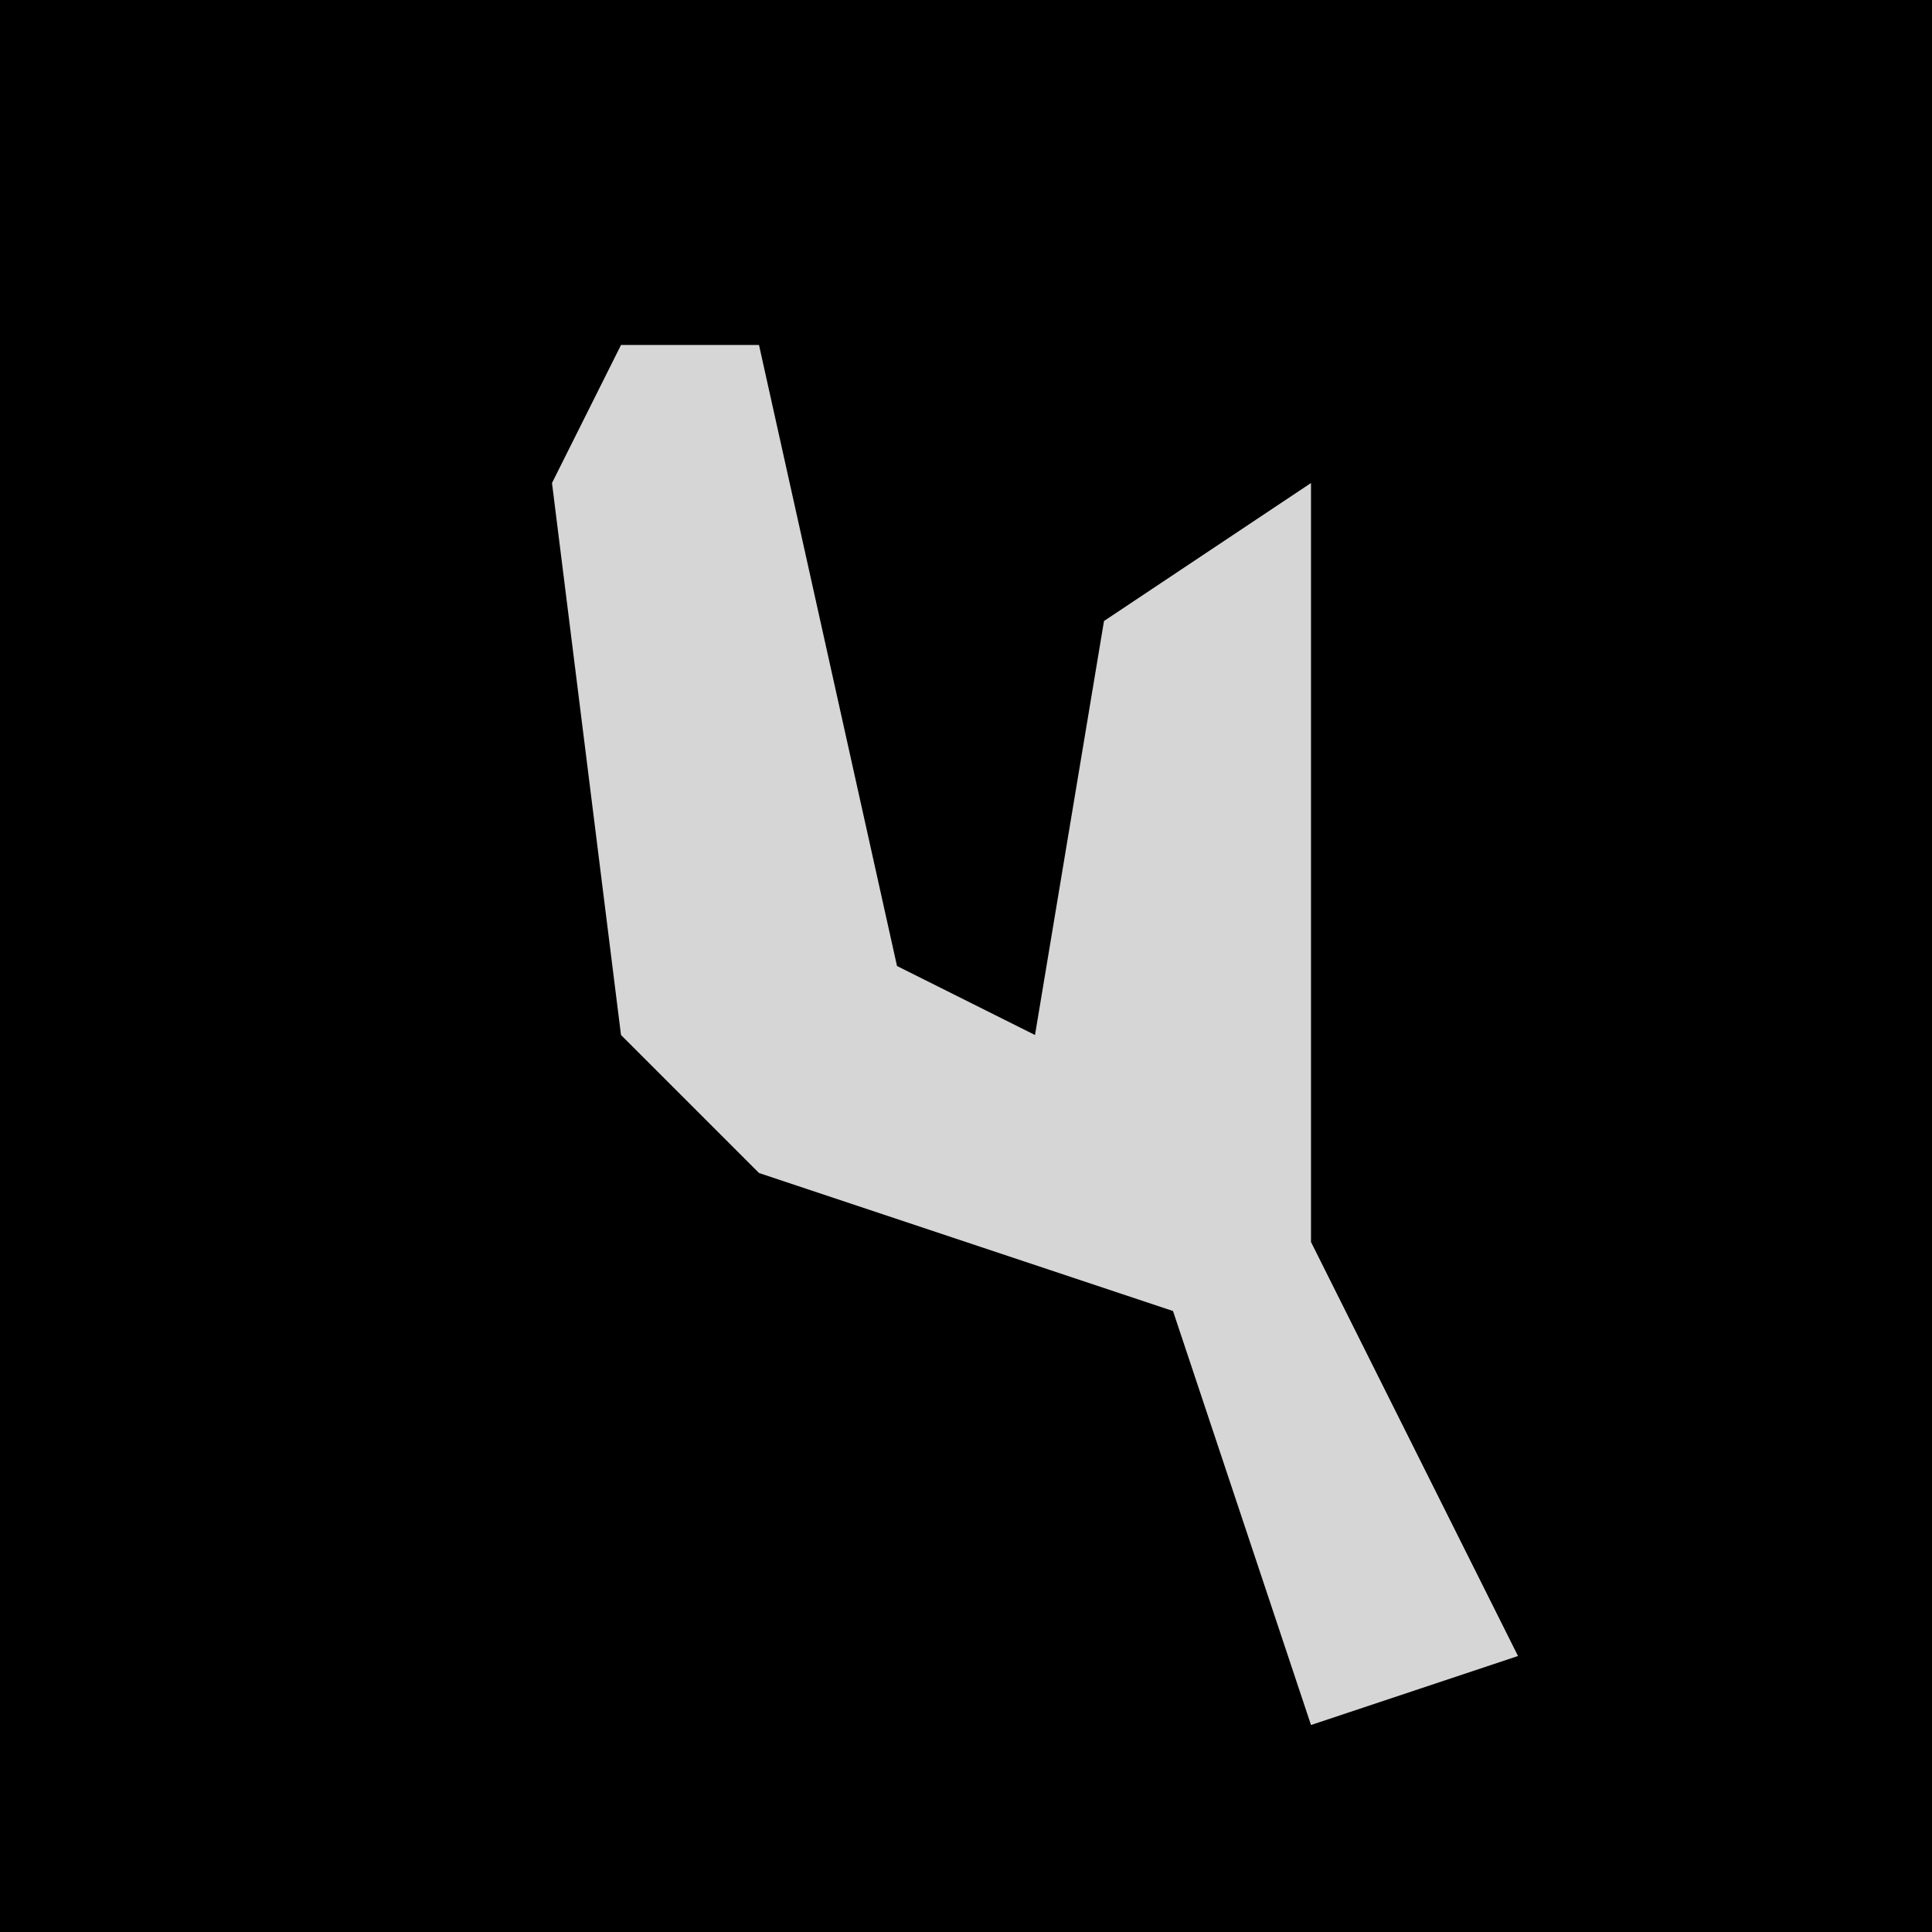 <?xml version="1.0" encoding="UTF-8"?>
<svg version="1.1" xmlns="http://www.w3.org/2000/svg" width="28" height="28">
<path d="M0,0 L28,0 L28,28 L0,28 Z " fill="#000000" transform="translate(0,0)"/>
<path d="M0,0 L2,0 L4,9 L6,10 L7,4 L10,2 L10,13 L13,19 L10,20 L8,14 L2,12 L0,10 L-1,2 Z " fill="#D6D6D6" transform="translate(9,5)"/>
</svg>
